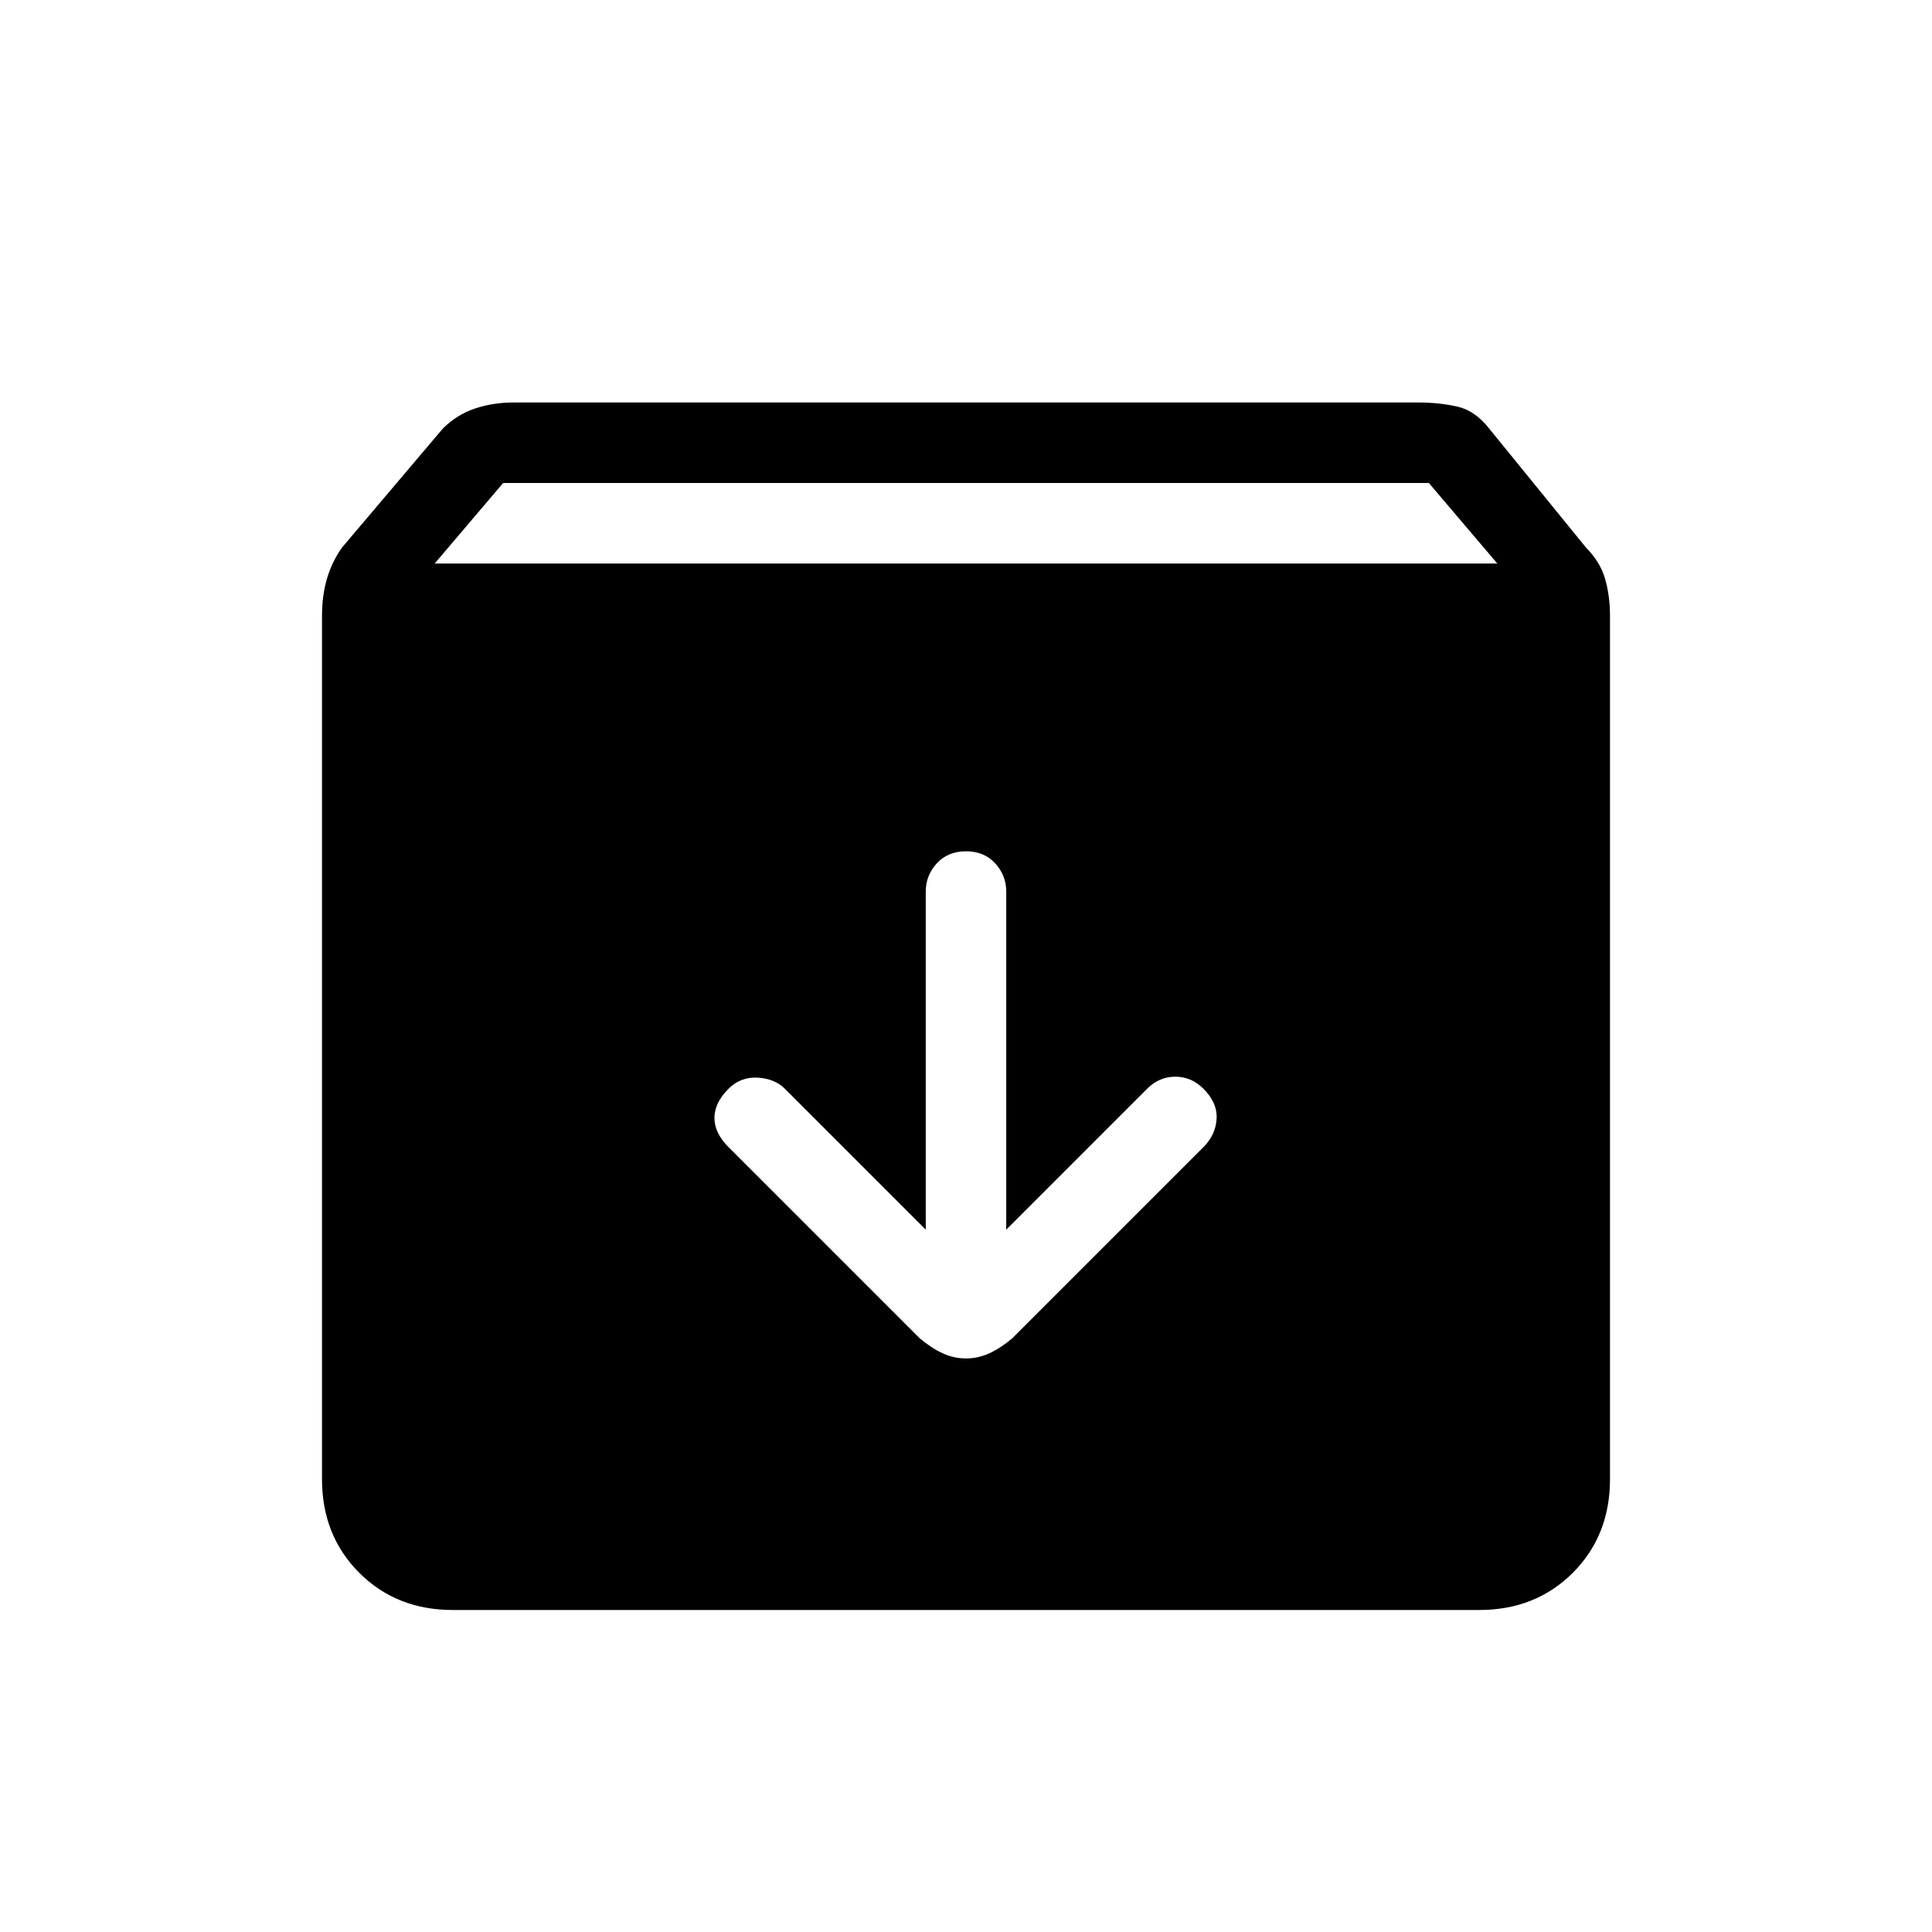 <svg xmlns="http://www.w3.org/2000/svg" height="24" width="24"><path d="M5.625 20Q4.925 20 4.463 19.538Q4 19.075 4 18.375V7.65Q4 7.4 4.062 7.187Q4.125 6.975 4.25 6.8L5.5 5.325Q5.675 5.15 5.9 5.075Q6.125 5 6.375 5H17.625Q17.875 5 18.1 5.05Q18.325 5.1 18.5 5.325L19.7 6.8Q19.875 6.975 19.938 7.187Q20 7.4 20 7.65V18.375Q20 19.075 19.538 19.538Q19.075 20 18.375 20ZM5.4 7H18.6L17.75 6H6.25ZM12 16.875Q12.15 16.875 12.288 16.812Q12.425 16.75 12.575 16.625L14.95 14.25Q15.1 14.1 15.113 13.9Q15.125 13.7 14.95 13.525Q14.8 13.375 14.6 13.375Q14.4 13.375 14.25 13.525L12.5 15.275V11.075Q12.5 10.875 12.363 10.725Q12.225 10.575 12 10.575Q11.775 10.575 11.637 10.725Q11.5 10.875 11.5 11.075V15.275L9.75 13.525Q9.625 13.4 9.413 13.387Q9.2 13.375 9.05 13.525Q8.875 13.7 8.875 13.887Q8.875 14.075 9.05 14.25L11.425 16.625Q11.575 16.75 11.713 16.812Q11.85 16.875 12 16.875Z"/></svg>